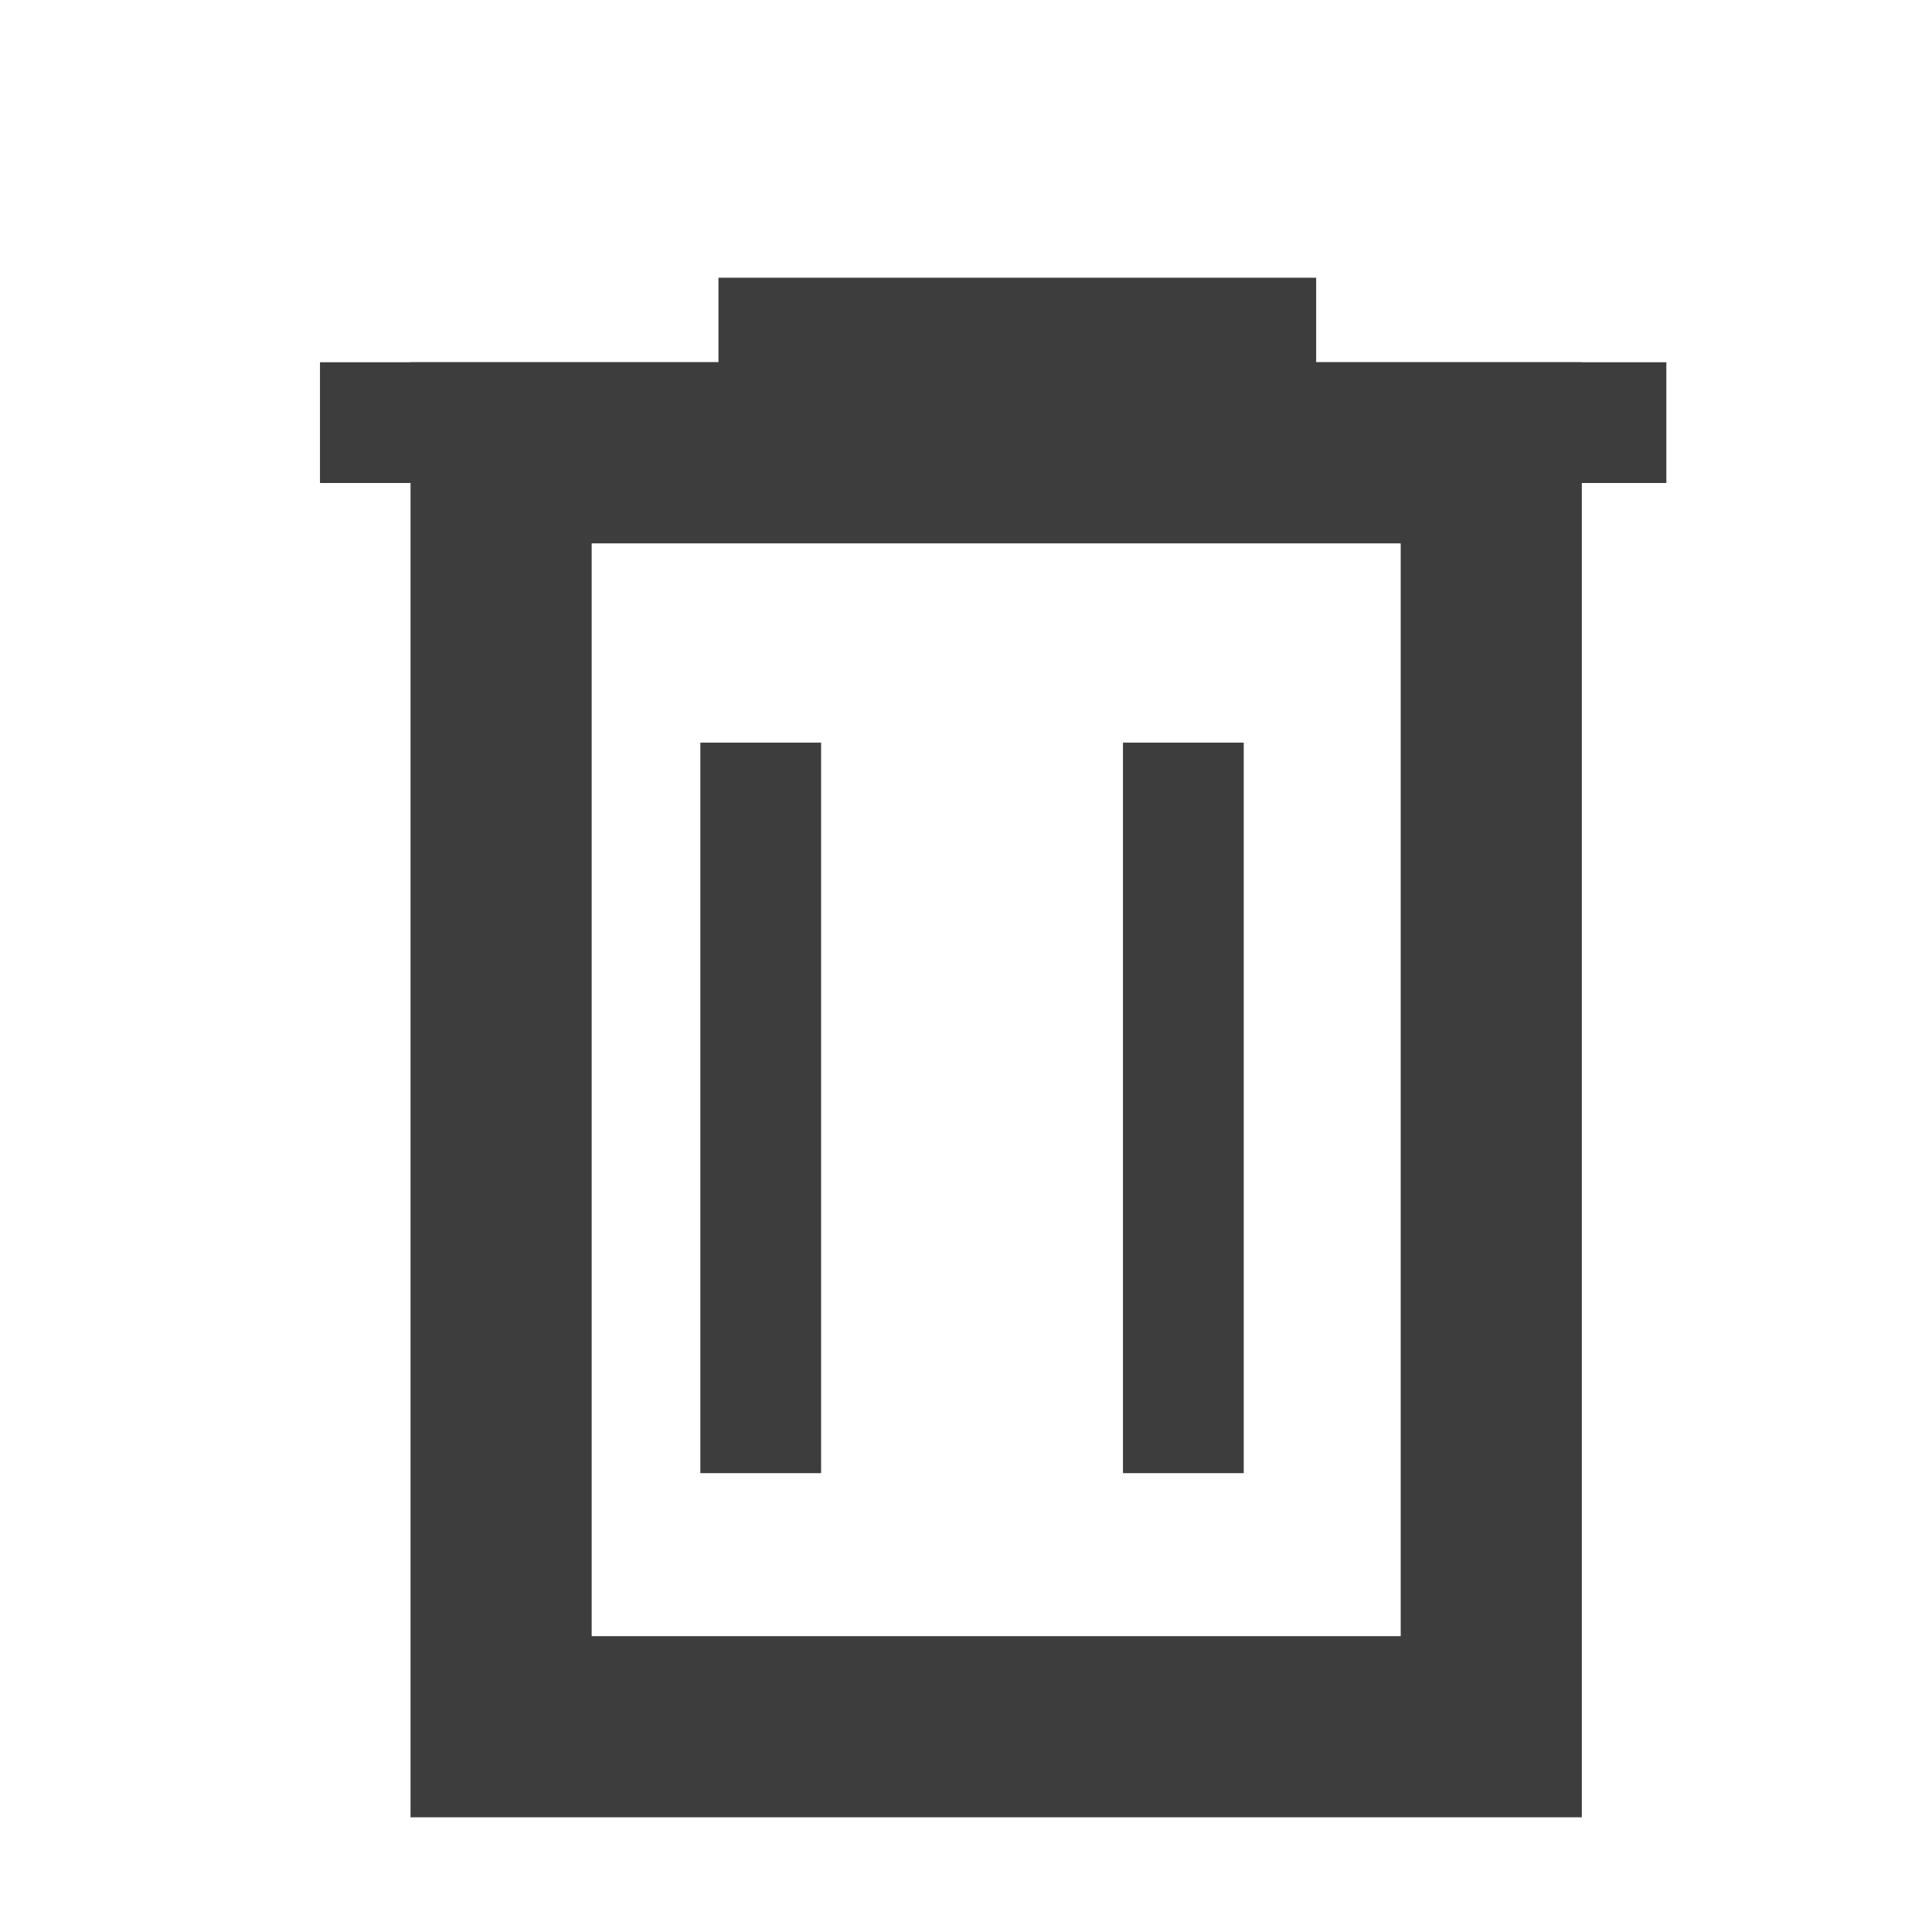 <?xml version="1.0" encoding="utf-8"?>
<svg viewBox="0 0 32 32" xmlns="http://www.w3.org/2000/svg">
<g stroke="#3D3D3D" stroke-width="2" fill="none">
  <path d="M24.2,8v20.1H8.8V8H24.2 M25.2,7H7.8v22.1h17.4V7L25.2,7z"/>
  <line x1="12.6" y1="12.3" x2="12.6" y2="24.4"/>
  <line x1="19.6" y1="12.3" x2="19.6" y2="24.4"/>
  <line x1="5.3" y1="7" x2="27.6" y2="7"/>
  <rect x="8.3" y="7.5" width="16.4" height="21.1"/>
  <rect x="12.9" y="5.6" width="7.9" height="1.5"/>
</g>
</svg>
